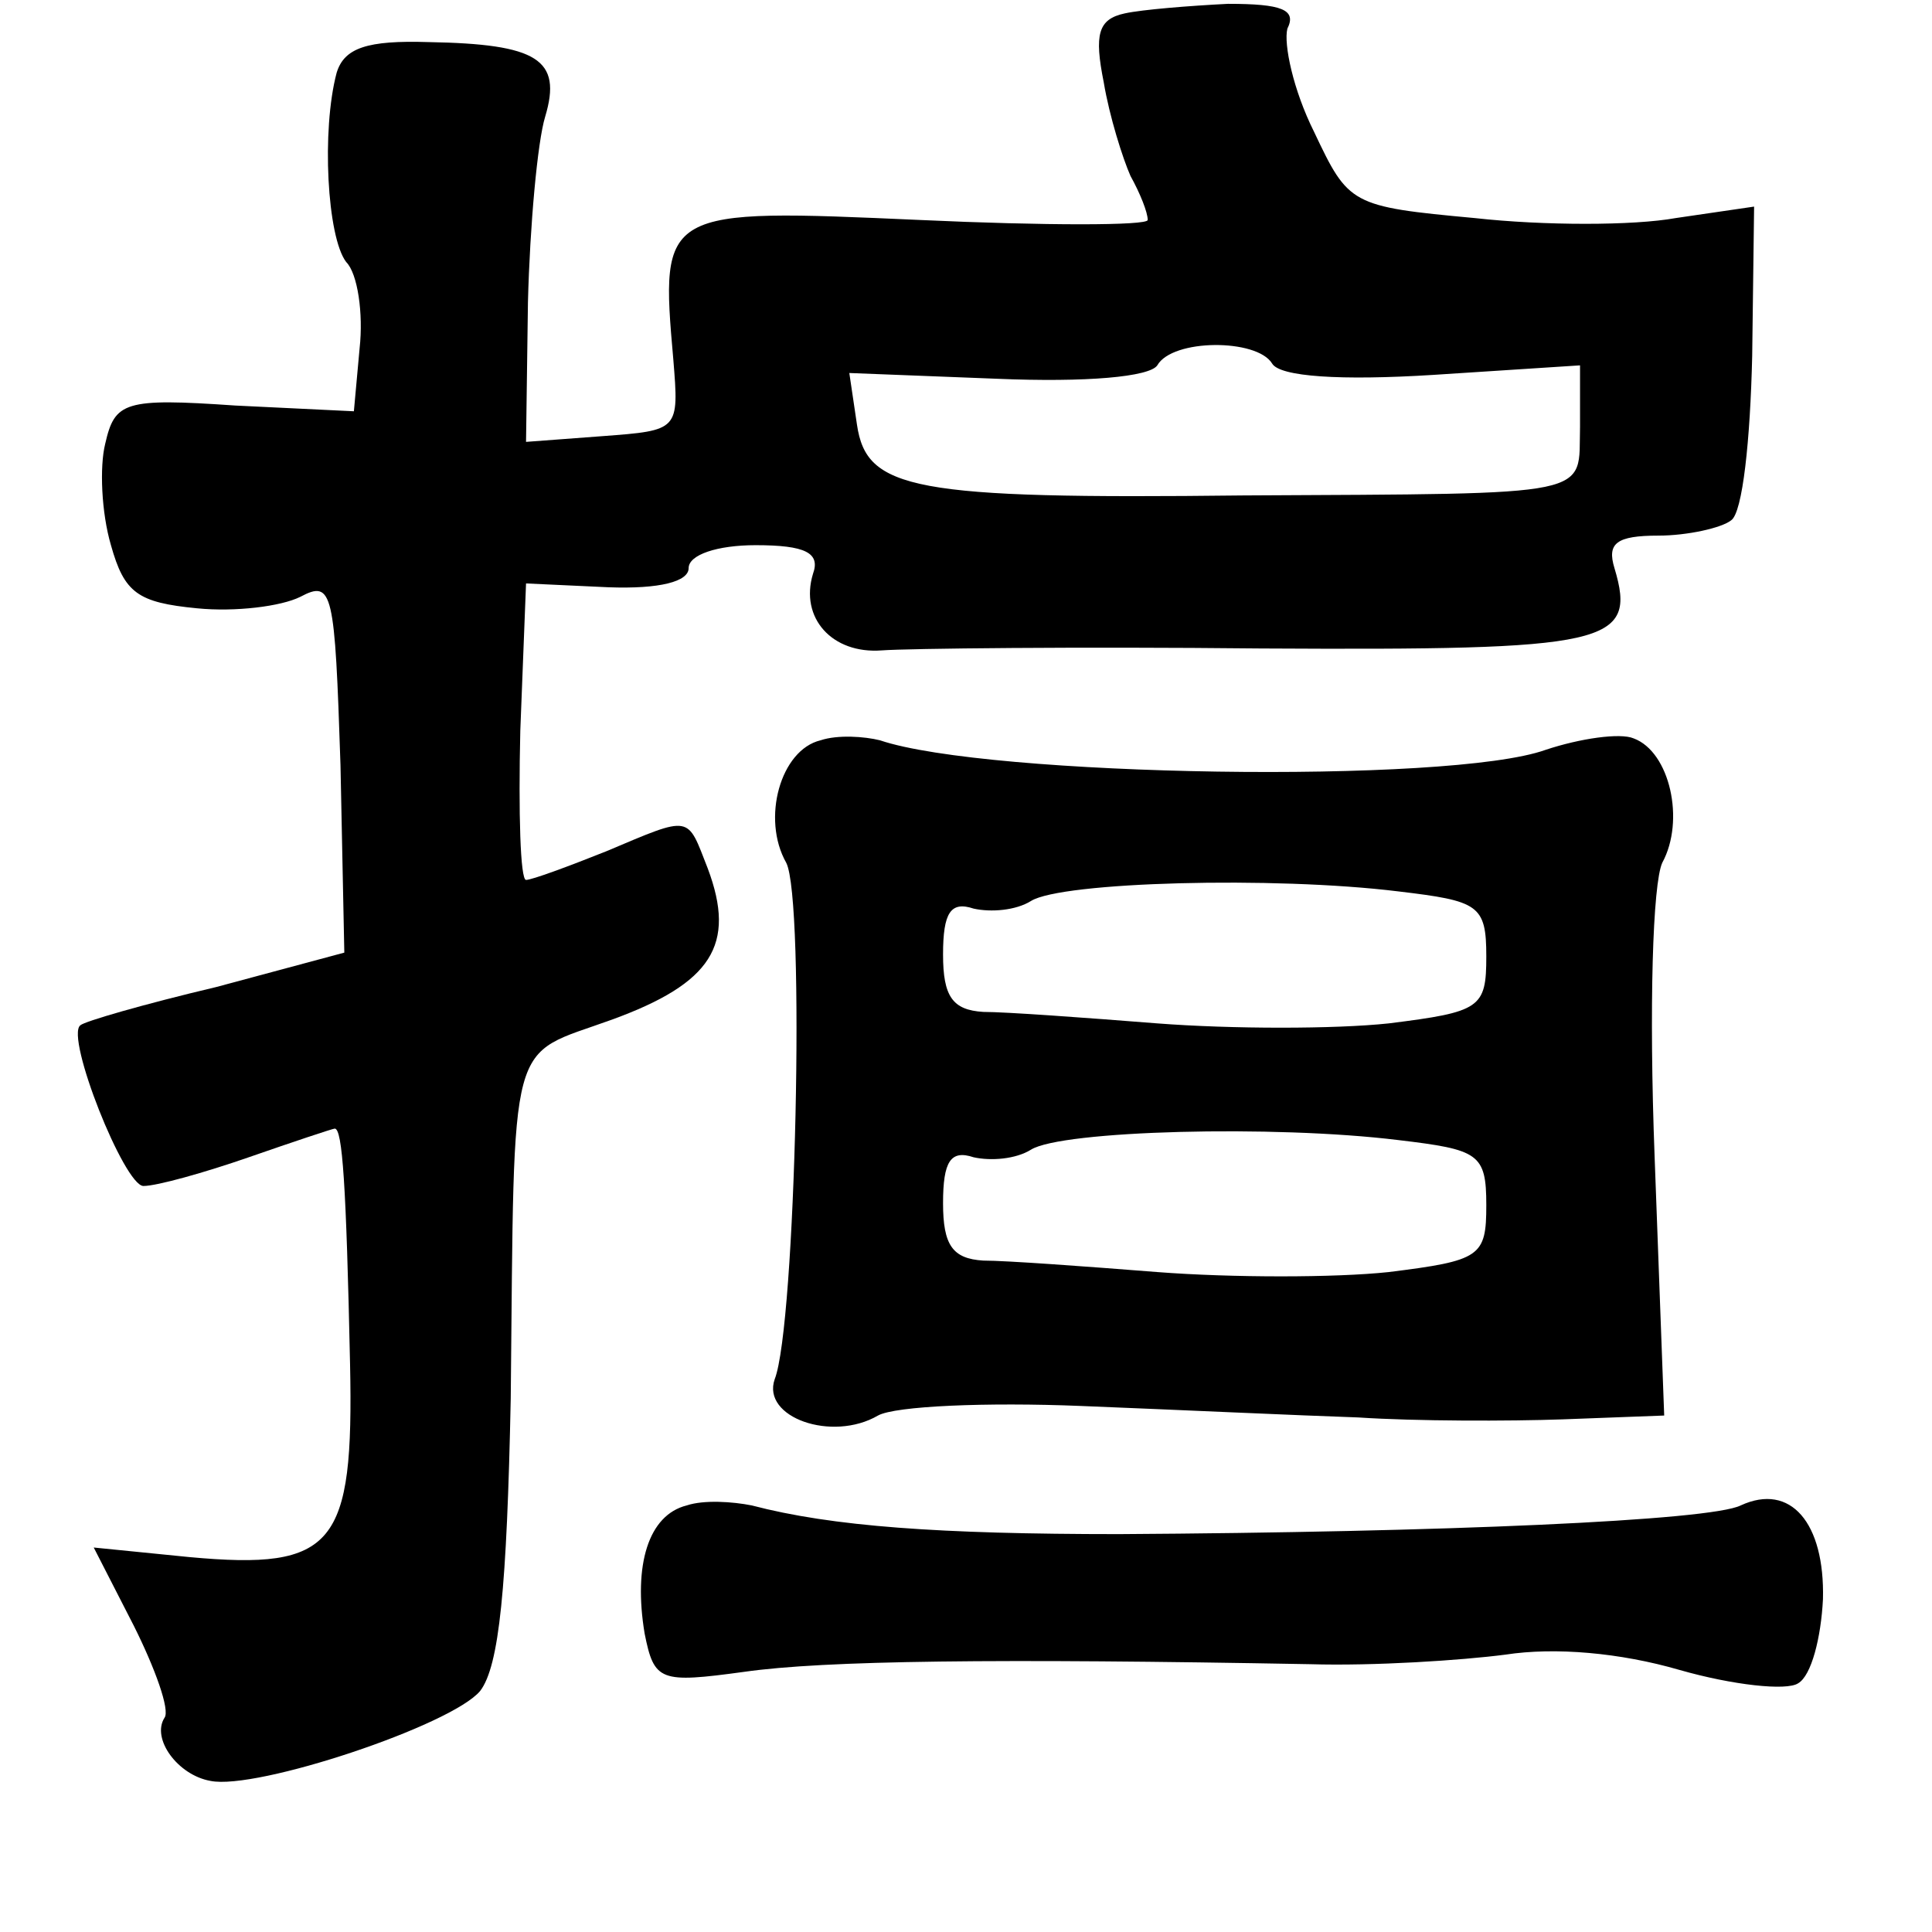 <?xml version="1.0" standalone="no"?>
<!DOCTYPE svg PUBLIC "-//W3C//DTD SVG 20010904//EN"
 "http://www.w3.org/TR/2001/REC-SVG-20010904/DTD/svg10.dtd">
<svg version="1.0" xmlns="http://www.w3.org/2000/svg"
 width="101pt" height="101pt" viewBox="0 0 101 101"
 preserveAspectRatio="xMidYMid meet">
<g transform="translate(0,101) scale(0.1,-0.1)"
fill="#000000" stroke="none">
<path d="M588 1003 c-14 -3 -16 -11 -11 -36 3 -18 10 -40 14 -49 5 -9 9 -19 9
-23 0 -3 -54 -3 -119 0 -135 6 -136 6 -129 -73 3 -37 3 -37 -37 -40 l-40 -3 1
73 c1 40 5 84 9 97 9 30 -4 38 -61 39 -32 1 -44 -3 -48 -16 -8 -30 -5 -86 5
-99 6 -6 9 -27 7 -45 l-3 -33 -62 3 c-58 4 -63 2 -68 -20 -3 -12 -2 -36 3 -53
7 -25 14 -30 45 -33 20 -2 44 1 54 6 17 9 18 3 21 -88 l2 -98 -67 -18 c-38 -9
-69 -18 -71 -20 -8 -6 23 -84 33 -84 7 0 32 7 55 15 23 8 44 15 45 15 4 0 6
-29 8 -123 2 -95 -8 -108 -84 -101 l-50 5 21 -41 c11 -22 19 -44 16 -48 -7
-11 7 -30 24 -33 24 -5 126 29 141 47 10 13 14 54 16 153 2 194 -2 178 53 198
52 19 65 39 50 79 -11 28 -8 28 -53 9 -20 -8 -39 -15 -42 -15 -3 0 -4 35 -3
78 l3 77 43 -2 c27 -1 42 3 42 10 0 7 15 12 35 12 26 0 34 -4 30 -15 -7 -23
10 -42 36 -40 13 1 102 2 198 1 182 -1 197 2 185 42 -4 13 1 17 23 17 15 0 33
4 38 8 6 4 10 42 11 86 l1 78 -41 -6 c-22 -4 -69 -4 -105 0 -65 6 -66 7 -84
45 -11 22 -16 46 -14 54 5 10 -3 13 -31 13 -20 -1 -45 -3 -54 -5z m77 -183 c4
-7 36 -9 84 -6 l77 5 0 -32 c-1 -37 11 -35 -176 -36 -173 -2 -197 3 -202 37
l-4 27 77 -3 c47 -2 80 1 84 7 8 14 52 14 60 1z"/>
<path d="M429 623 c-21 -5 -31 -41 -18 -64 10 -19 5 -242 -6 -270 -7 -20 30
-33 54 -19 9 5 57 7 106 5 50 -2 115 -5 145 -6 30 -2 79 -2 107 -1 l53 2 -5
135 c-3 79 -1 143 4 154 12 22 4 58 -15 65 -7 3 -28 0 -46 -6 -50 -18 -292
-14 -348 5 -8 2 -22 3 -31 0z m302 -79 c42 -5 46 -7 46 -34 0 -27 -3 -29 -51
-35 -28 -3 -82 -3 -121 0 -38 3 -79 6 -91 6 -16 1 -21 8 -21 30 0 22 4 28 16
24 9 -2 22 -1 30 4 16 10 127 13 192 5z m0 -130 c42 -5 46 -7 46 -34 0 -27 -3
-29 -51 -35 -28 -3 -82 -3 -121 0 -38 3 -79 6 -91 6 -16 1 -21 8 -21 30 0 22
4 28 16 24 9 -2 22 -1 30 4 16 10 127 13 192 5z"/>
<path d="M359 223 c-20 -5 -28 -31 -22 -67 5 -25 8 -26 52 -20 42 6 132 7 296
4 33 -1 79 2 102 5 26 4 60 1 91 -8 28 -8 56 -11 62 -7 7 4 12 24 13 44 1 40
-17 61 -43 49 -16 -8 -156 -14 -325 -15 -94 0 -150 4 -192 15 -10 2 -25 3 -34
0z"/>
</g>
</svg>
